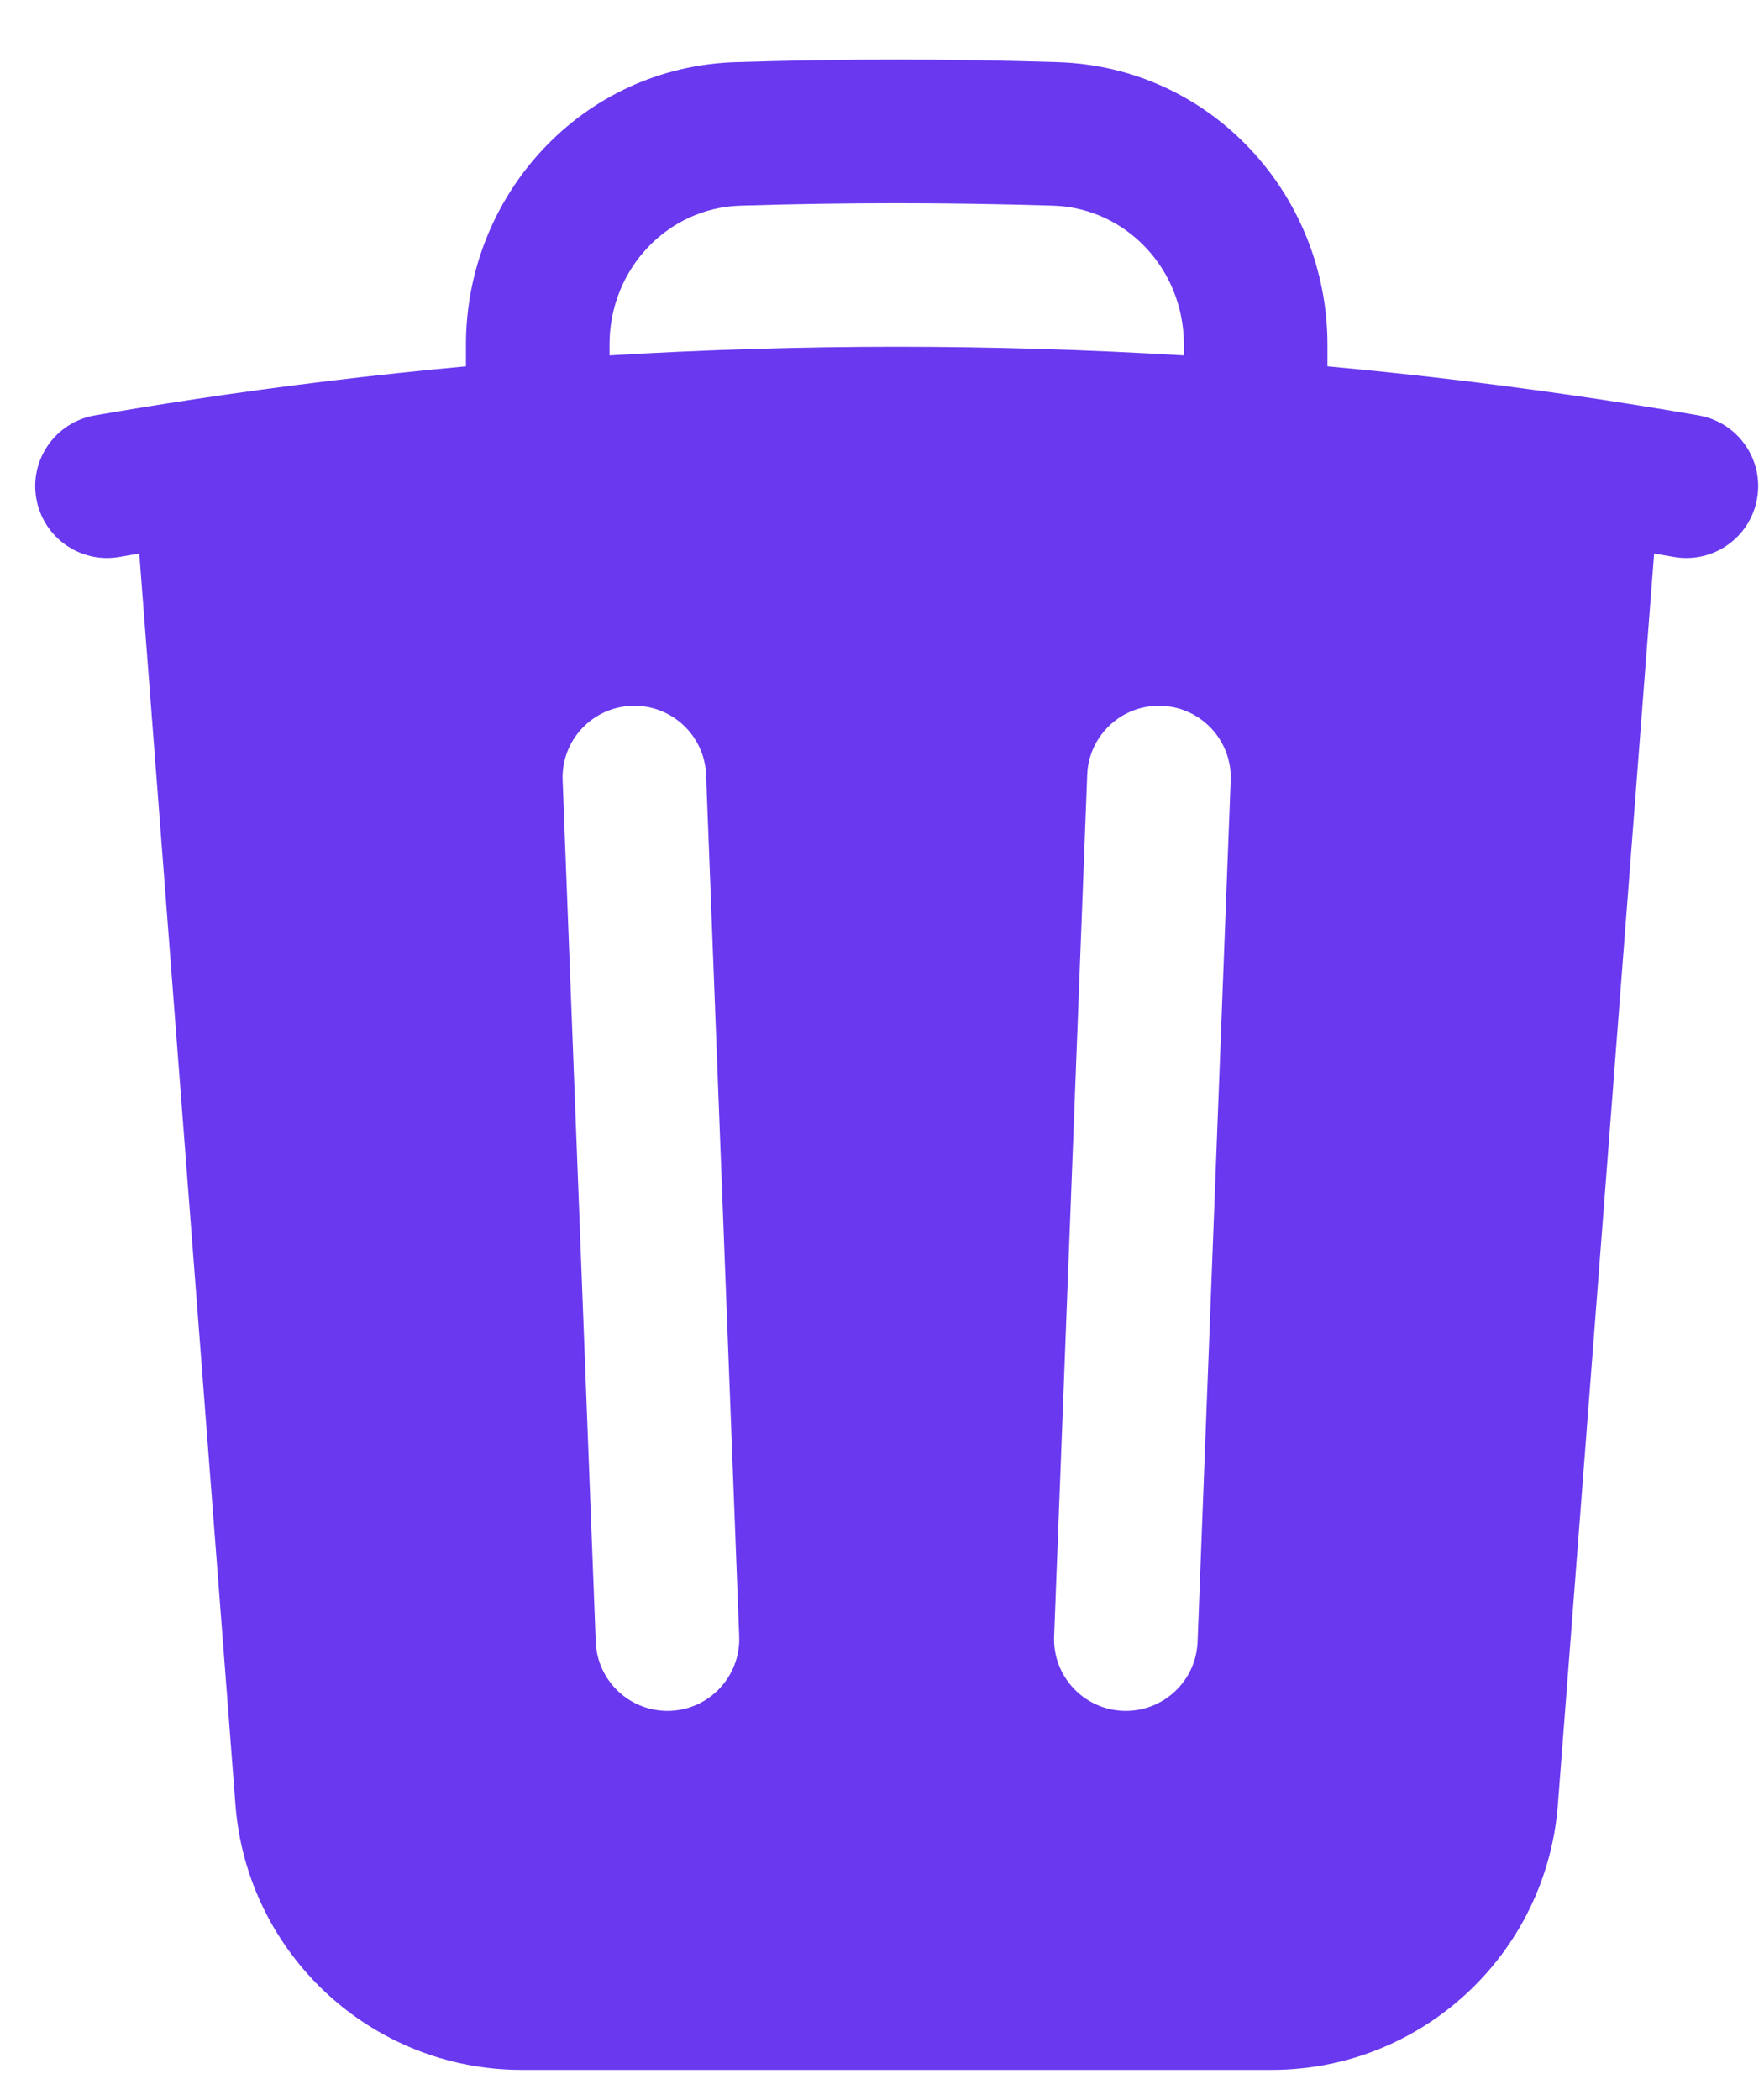 <svg width="21" height="25" viewBox="0 0 21 25" fill="none" xmlns="http://www.w3.org/2000/svg">
<path fill-rule="evenodd" clip-rule="evenodd" d="M15.803 4.103V4.361C16.891 4.461 17.97 4.592 19.039 4.753C19.434 4.813 19.829 4.877 20.222 4.945C20.687 5.026 20.999 5.468 20.918 5.933C20.838 6.398 20.395 6.71 19.93 6.63C19.851 6.616 19.771 6.602 19.692 6.589L18.546 21.483C18.409 23.264 16.924 24.64 15.138 24.64H6.212C4.426 24.64 2.94 23.264 2.803 21.483L1.658 6.589C1.578 6.602 1.499 6.616 1.42 6.63C0.955 6.71 0.512 6.398 0.432 5.933C0.351 5.468 0.663 5.026 1.128 4.945C1.521 4.877 1.915 4.813 2.311 4.753C3.38 4.592 4.459 4.461 5.547 4.361V4.103C5.547 2.32 6.929 0.798 8.755 0.74C9.393 0.72 10.033 0.709 10.675 0.709C11.317 0.709 11.957 0.72 12.595 0.74C14.421 0.798 15.803 2.32 15.803 4.103ZM8.81 2.448C9.429 2.429 10.051 2.419 10.675 2.419C11.299 2.419 11.921 2.429 12.54 2.448C13.4 2.476 14.094 3.198 14.094 4.103V4.231C12.963 4.163 11.823 4.128 10.675 4.128C9.527 4.128 8.387 4.163 7.256 4.231V4.103C7.256 3.198 7.95 2.476 8.81 2.448ZM8.406 9.223C8.387 8.751 7.99 8.384 7.519 8.402C7.047 8.42 6.679 8.817 6.698 9.289L7.092 19.544C7.11 20.016 7.507 20.384 7.979 20.366C8.451 20.348 8.818 19.95 8.8 19.479L8.406 9.223ZM14.651 9.289C14.669 8.817 14.302 8.42 13.83 8.402C13.358 8.384 12.961 8.751 12.943 9.223L12.549 19.479C12.53 19.95 12.898 20.348 13.37 20.366C13.841 20.384 14.239 20.016 14.257 19.544L14.651 9.289Z" fill="#6938EF"/>
</svg>
